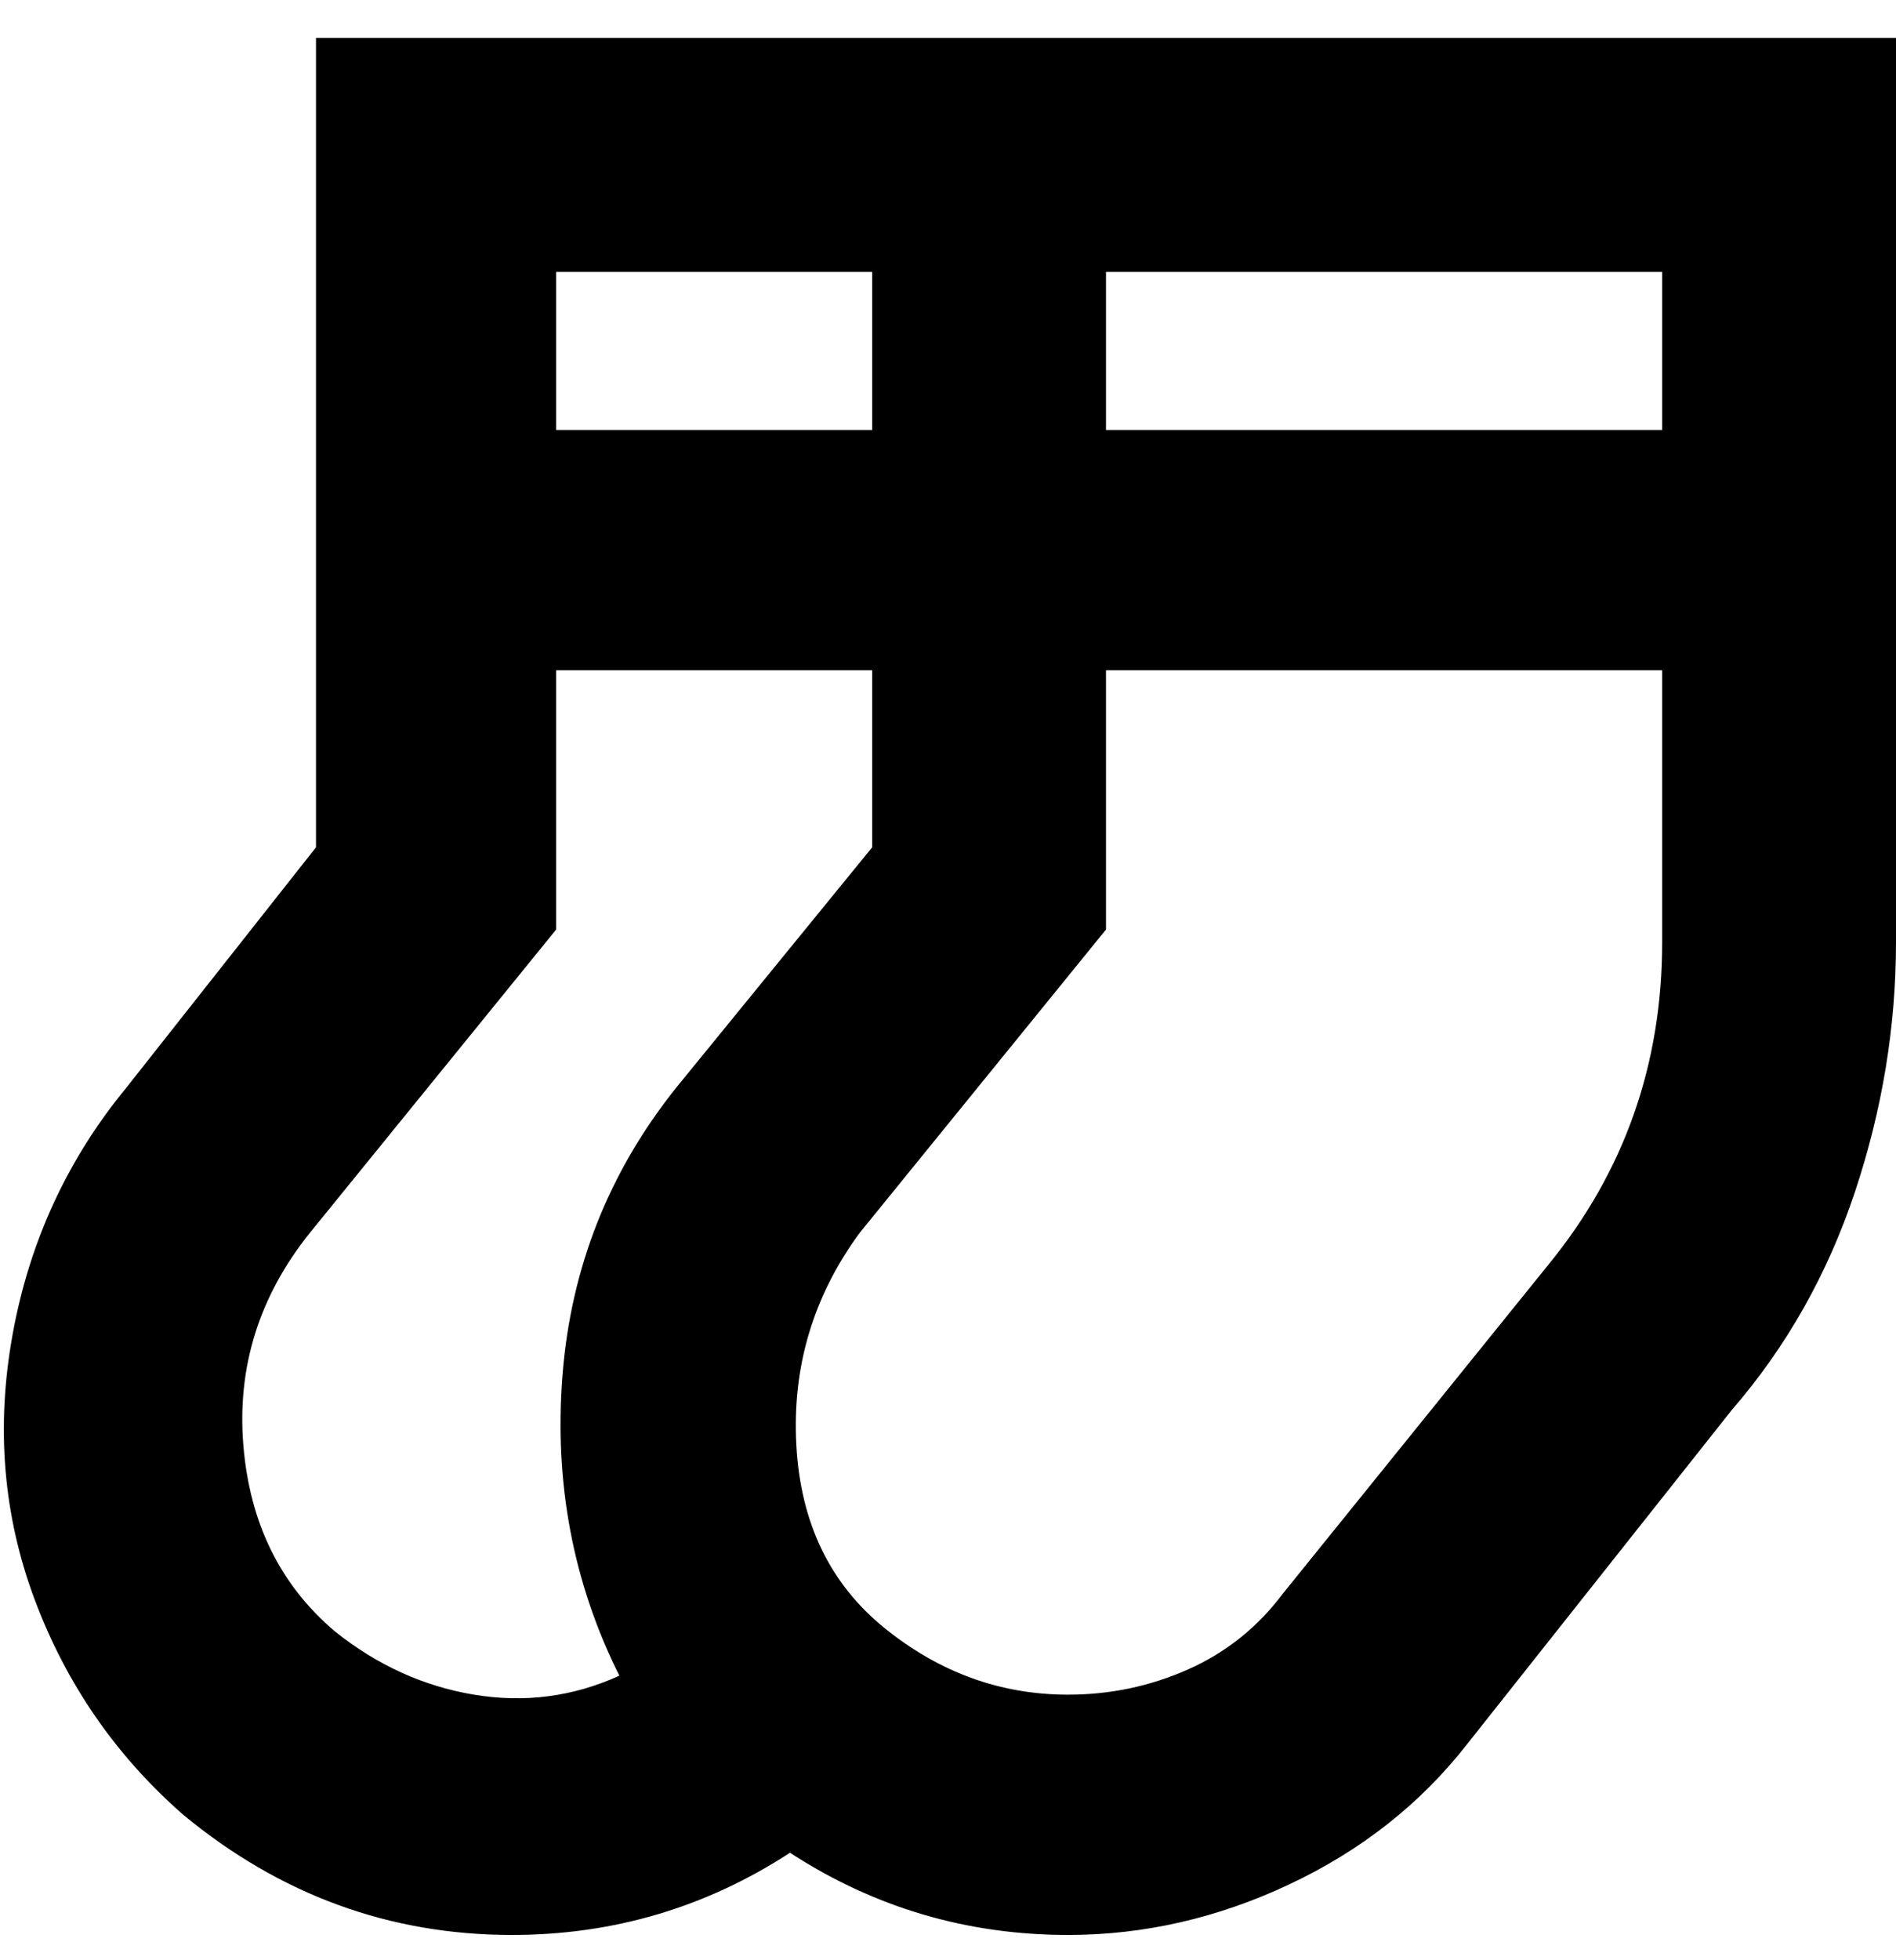 <svg viewBox="0 0 300 310" xmlns="http://www.w3.org/2000/svg"><path d="M300 6H50v128l-30 38Q6 189 2 211t3.5 42Q13 273 29 287q23 19 52 19 24 0 44-13 20 13 44 13 18 0 35-8t28-22l42-53q13-15 19.5-34.5T300 149V6zm-37 37v25h-88V43h88zm-125 0v25H88V43h50zM53 258q-13-11-14.5-29.5T49 195l39-48v-41h50v28l-31 38q-16 20-18 45.5t9 47.5q-11 5-23 3t-22-10zm192-58l-42 52q-6 8-15 12t-19 4q-16 0-29-10.5t-14-29q-1-18.5 10-33.5l39-48v-41h88v43q0 29-18 51z"/></svg>